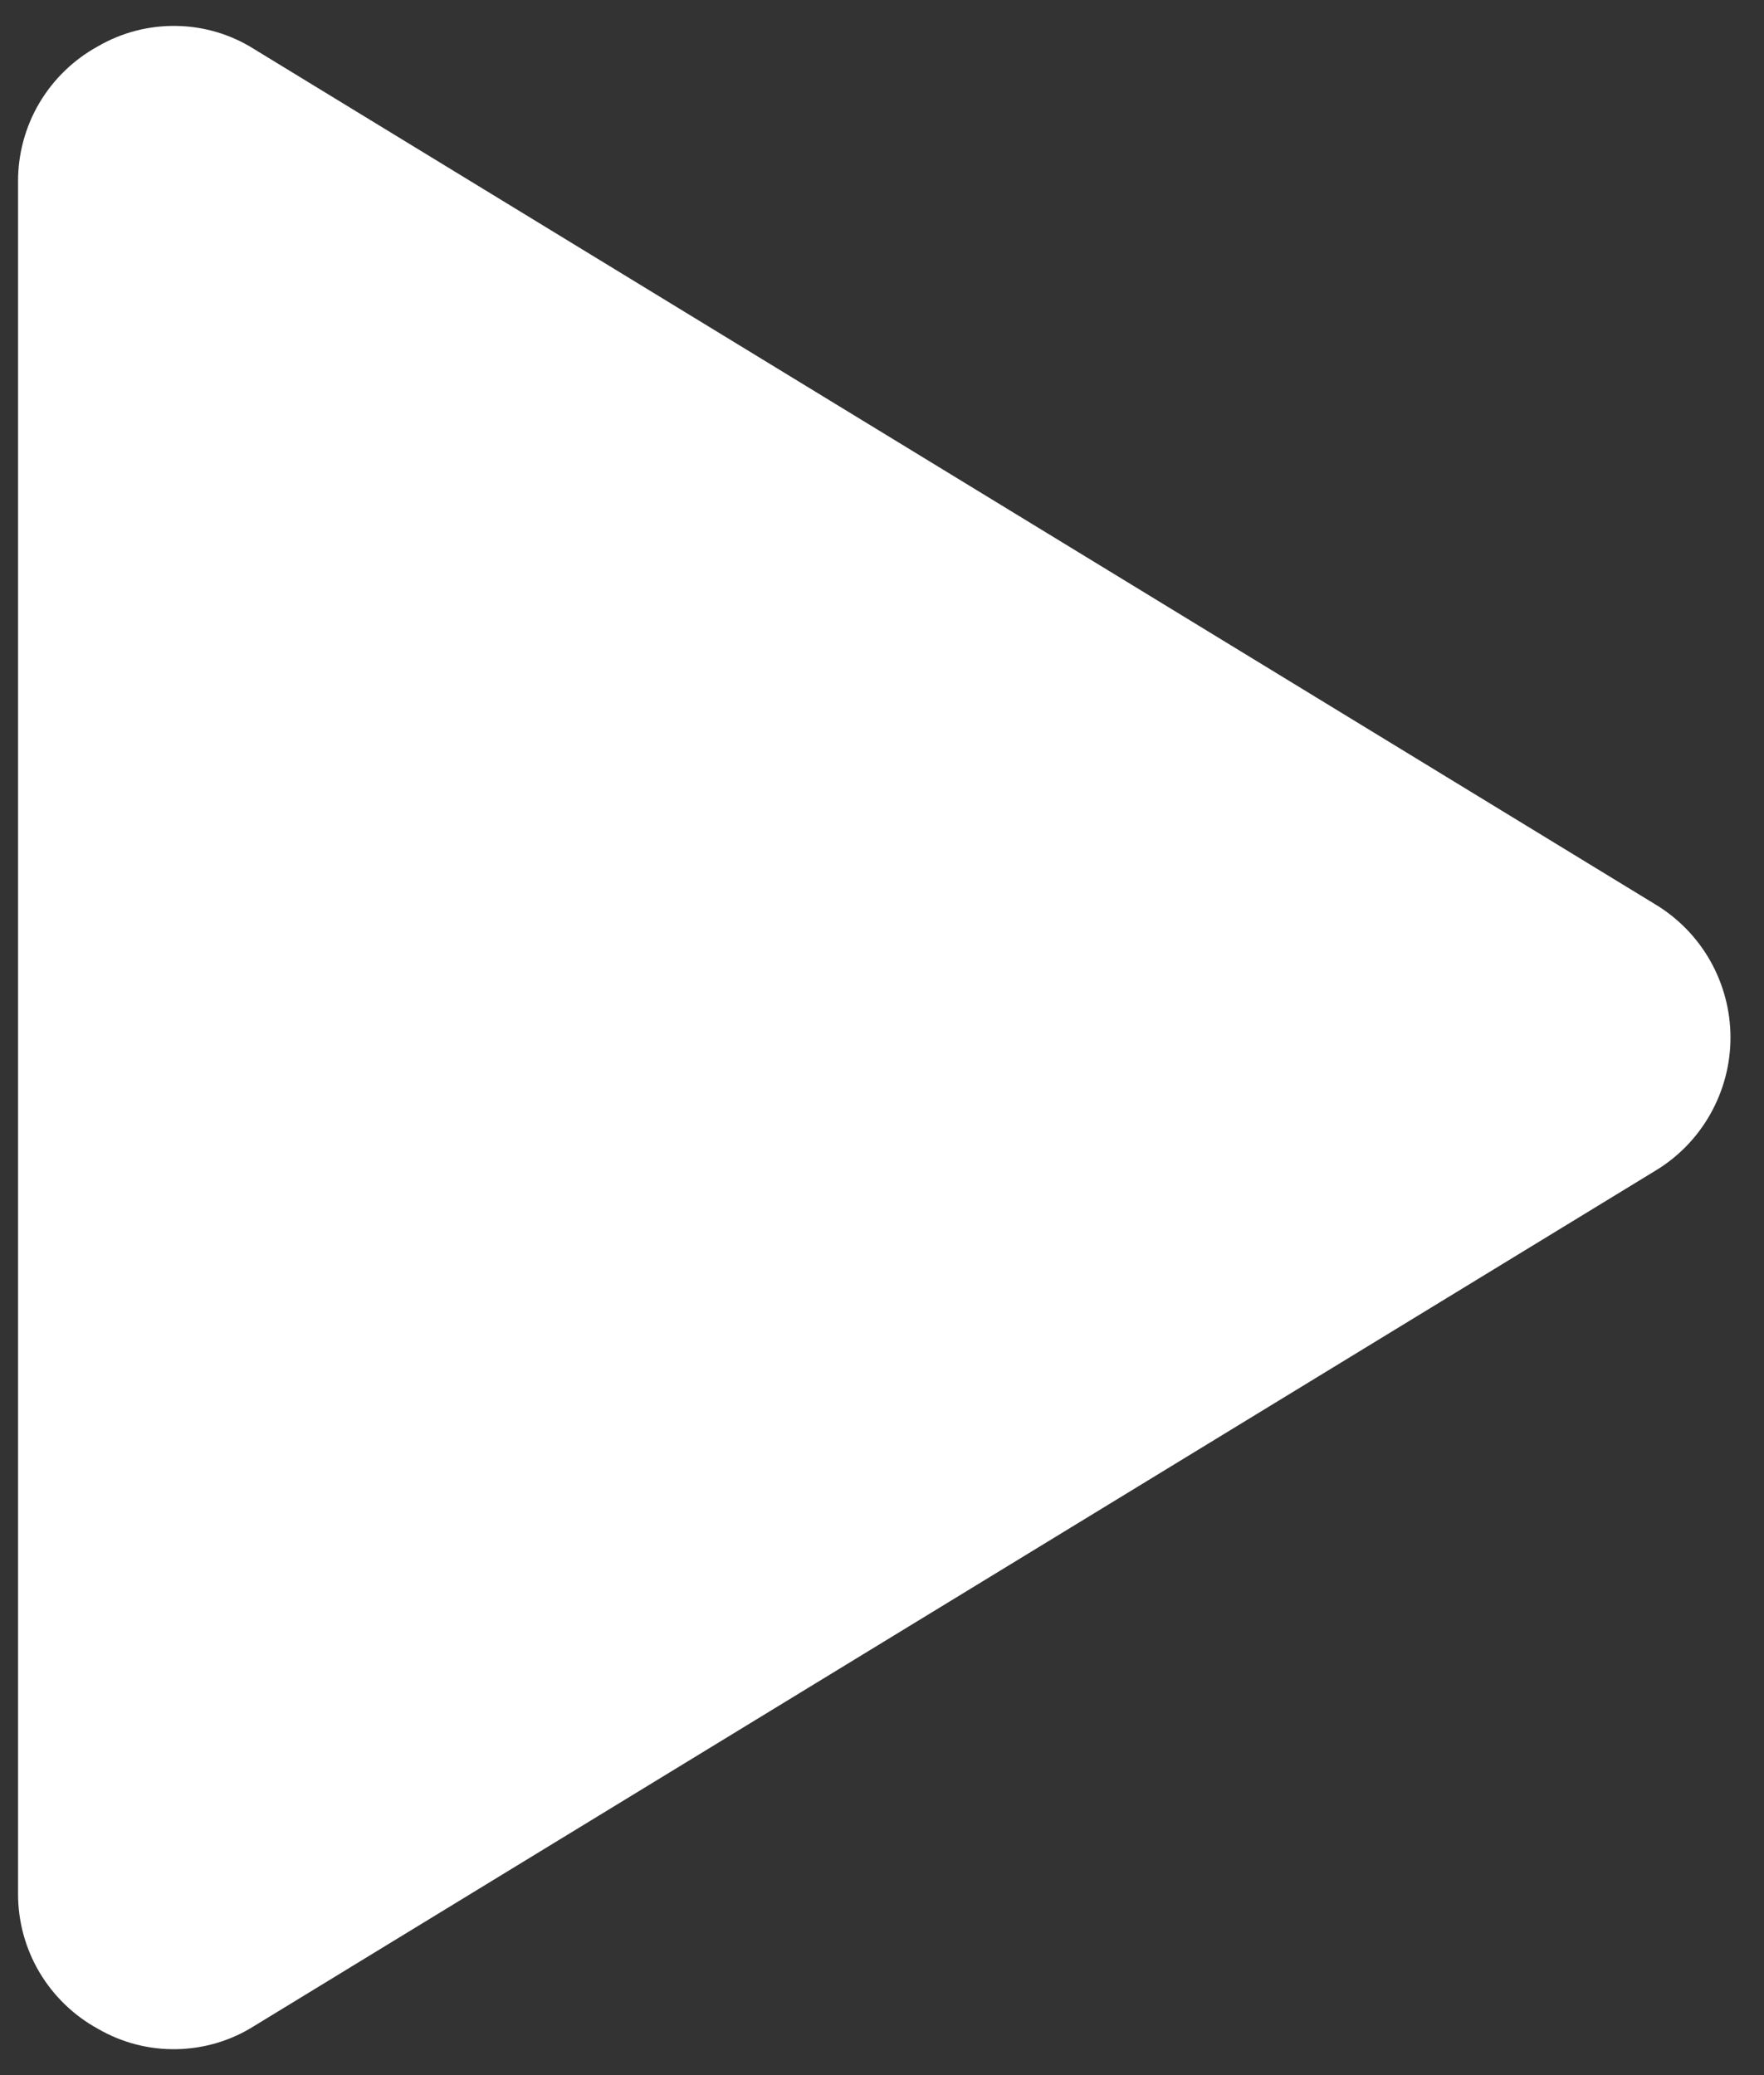 <svg width="17" height="20" viewBox="0 0 17 20" fill="none" xmlns="http://www.w3.org/2000/svg">
<rect x="0" y="0" width="17" height="20" fill="#333333" stroke="none"/>
<path d="M15.952 8.716L2.452 0.475C2.227 0.332 1.967 0.254 1.701 0.25C1.435 0.245 1.173 0.313 0.943 0.447C0.709 0.575 0.515 0.764 0.379 0.993C0.244 1.222 0.173 1.484 0.174 1.75V18.25C0.173 18.516 0.244 18.778 0.379 19.007C0.515 19.236 0.709 19.425 0.943 19.553C1.173 19.687 1.435 19.755 1.701 19.75C1.967 19.745 2.227 19.668 2.452 19.525L15.952 11.284C16.173 11.151 16.356 10.963 16.483 10.737C16.61 10.512 16.677 10.258 16.677 10C16.677 9.742 16.61 9.488 16.483 9.262C16.356 9.037 16.173 8.849 15.952 8.716V8.716Z" fill="white"/>
</svg>
